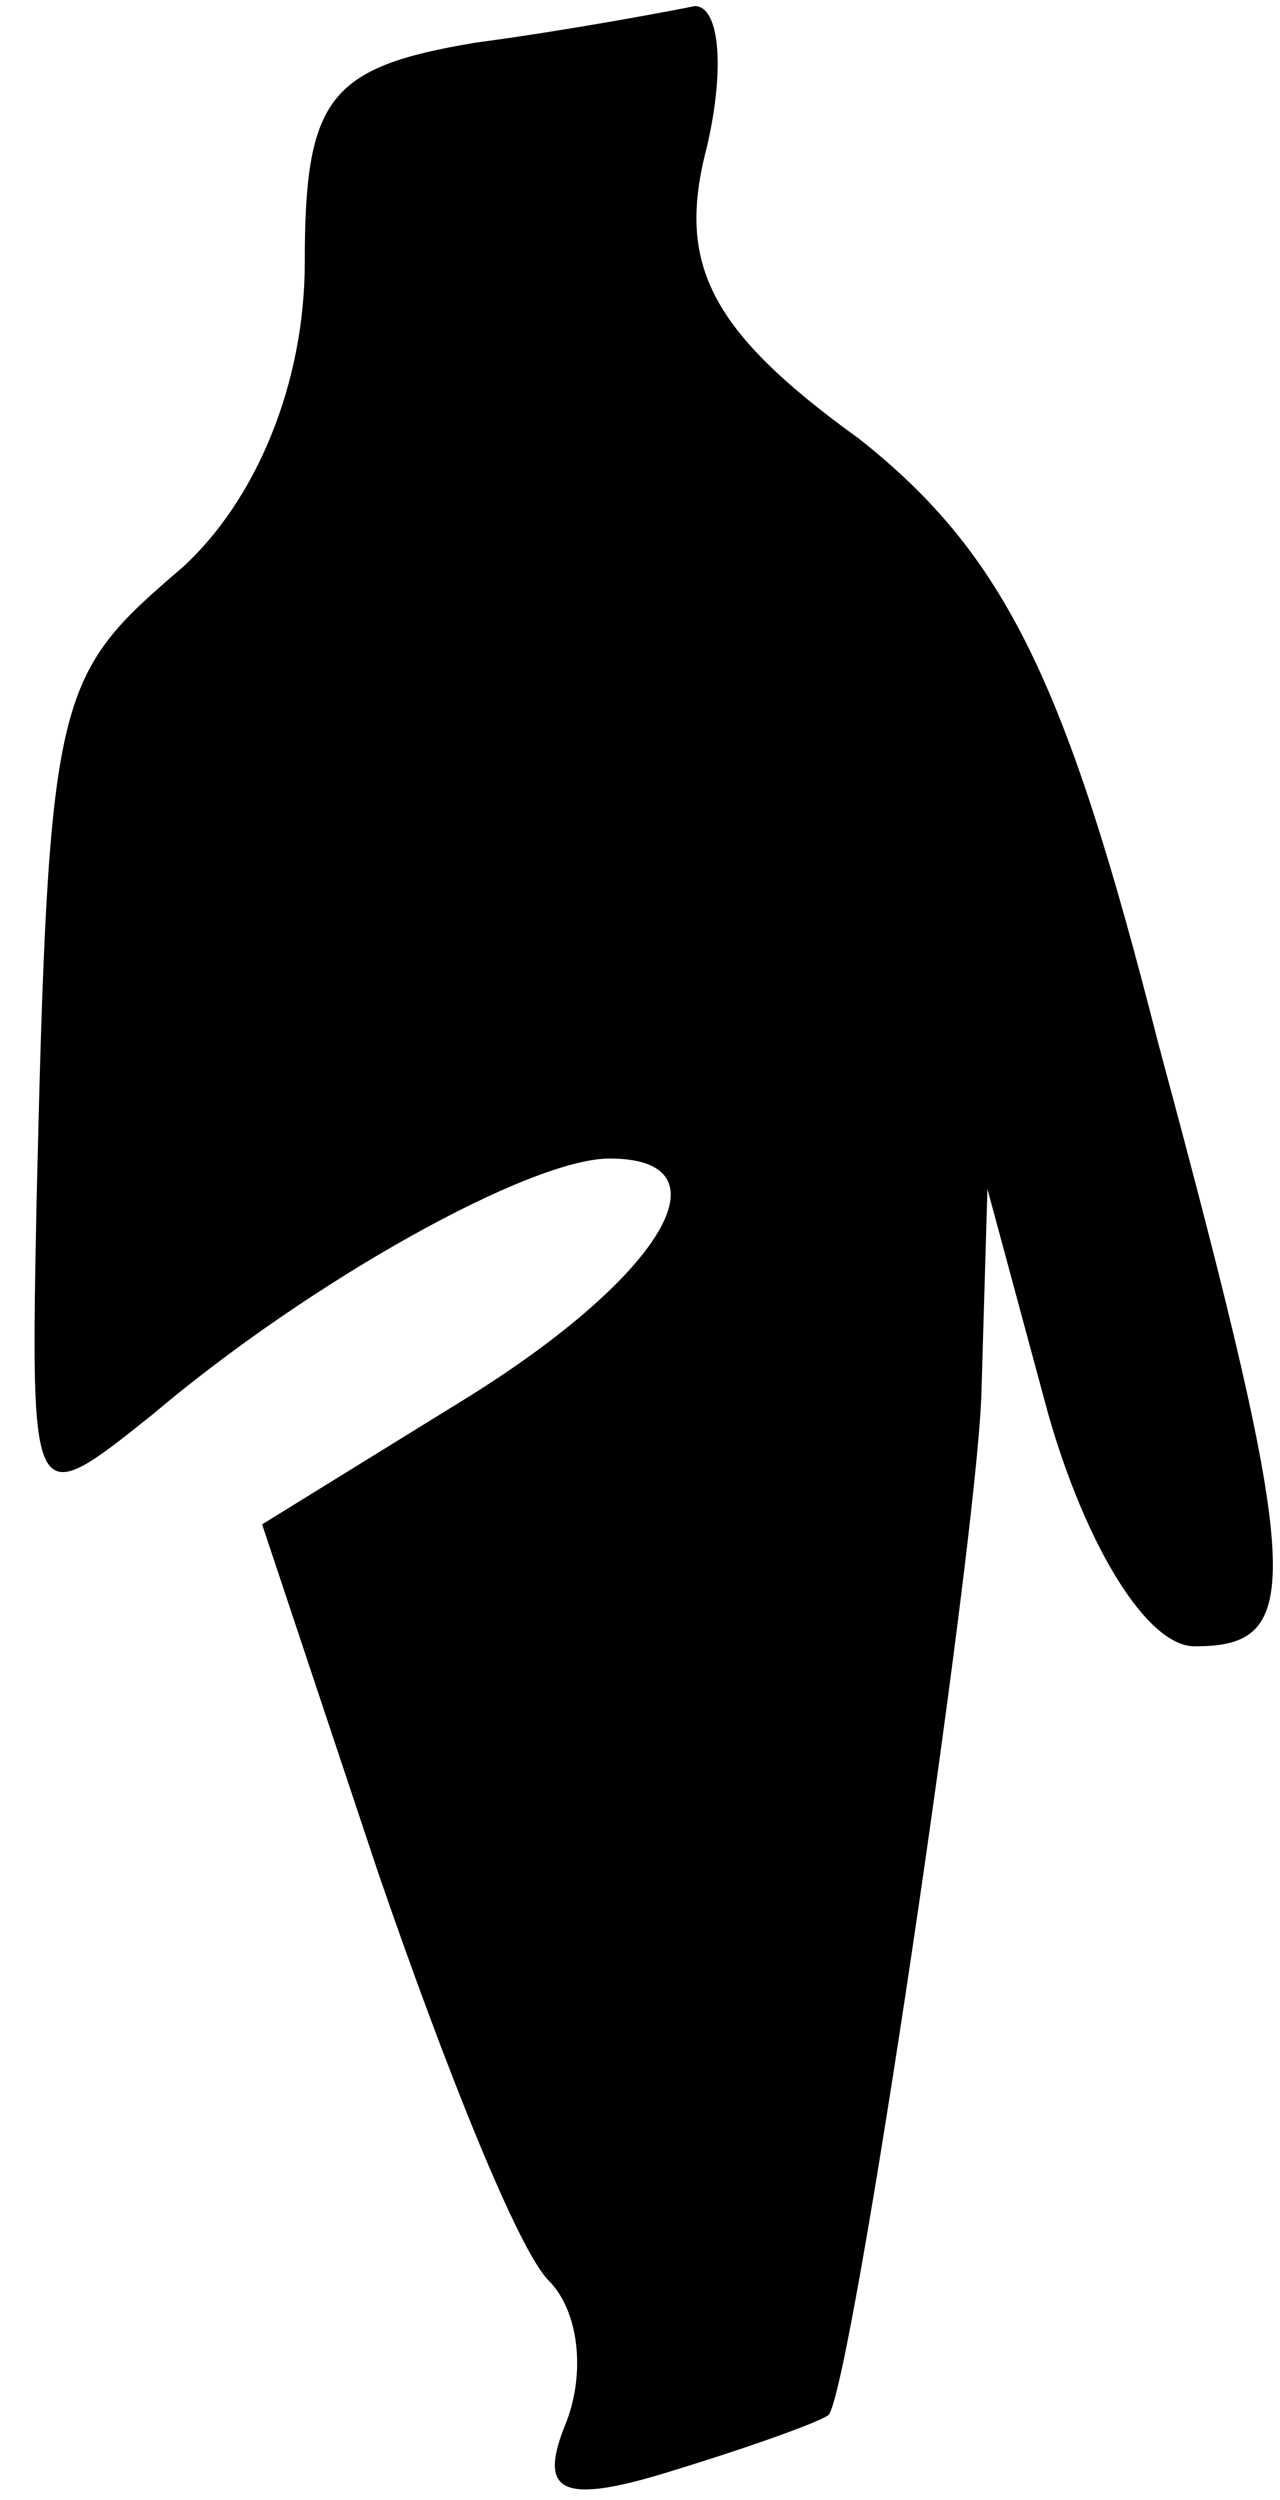 <?xml version="1.0" standalone="no"?>
<!DOCTYPE svg PUBLIC "-//W3C//DTD SVG 20010904//EN"
 "http://www.w3.org/TR/2001/REC-SVG-20010904/DTD/svg10.dtd">
<svg version="1.0" xmlns="http://www.w3.org/2000/svg"
 width="21pt" height="41pt" viewBox="0 0 21 41"
 preserveAspectRatio="xMidYMid meet">
<g transform="translate(0,41) scale(0.1,-0.1)"
fill="#000000" stroke="none">
<path fill="#000000" stroke="none" d="M78 403 c-24 -4 -28 -9 -28 -36 0 -20
-8 -39 -20 -50 -21 -18 -22 -20 -24 -104 -1 -51 -1 -51 19 -35 26 22 62 42 75
42 20 0 9 -19 -23 -39 l-34 -21 19 -57 c11 -32 23 -62 28 -67 5 -5 6 -15 3
-23 -5 -12 -1 -14 18 -8 13 4 24 8 25 9 4 6 24 141 25 167 l1 34 10 -37 c6
-21 16 -38 24 -38 18 0 18 10 -6 99 -15 59 -25 80 -49 99 -25 18 -30 29 -25
48 3 13 2 23 -2 23 -5 -1 -21 -4 -36 -6z"/>
</g>
</svg>
